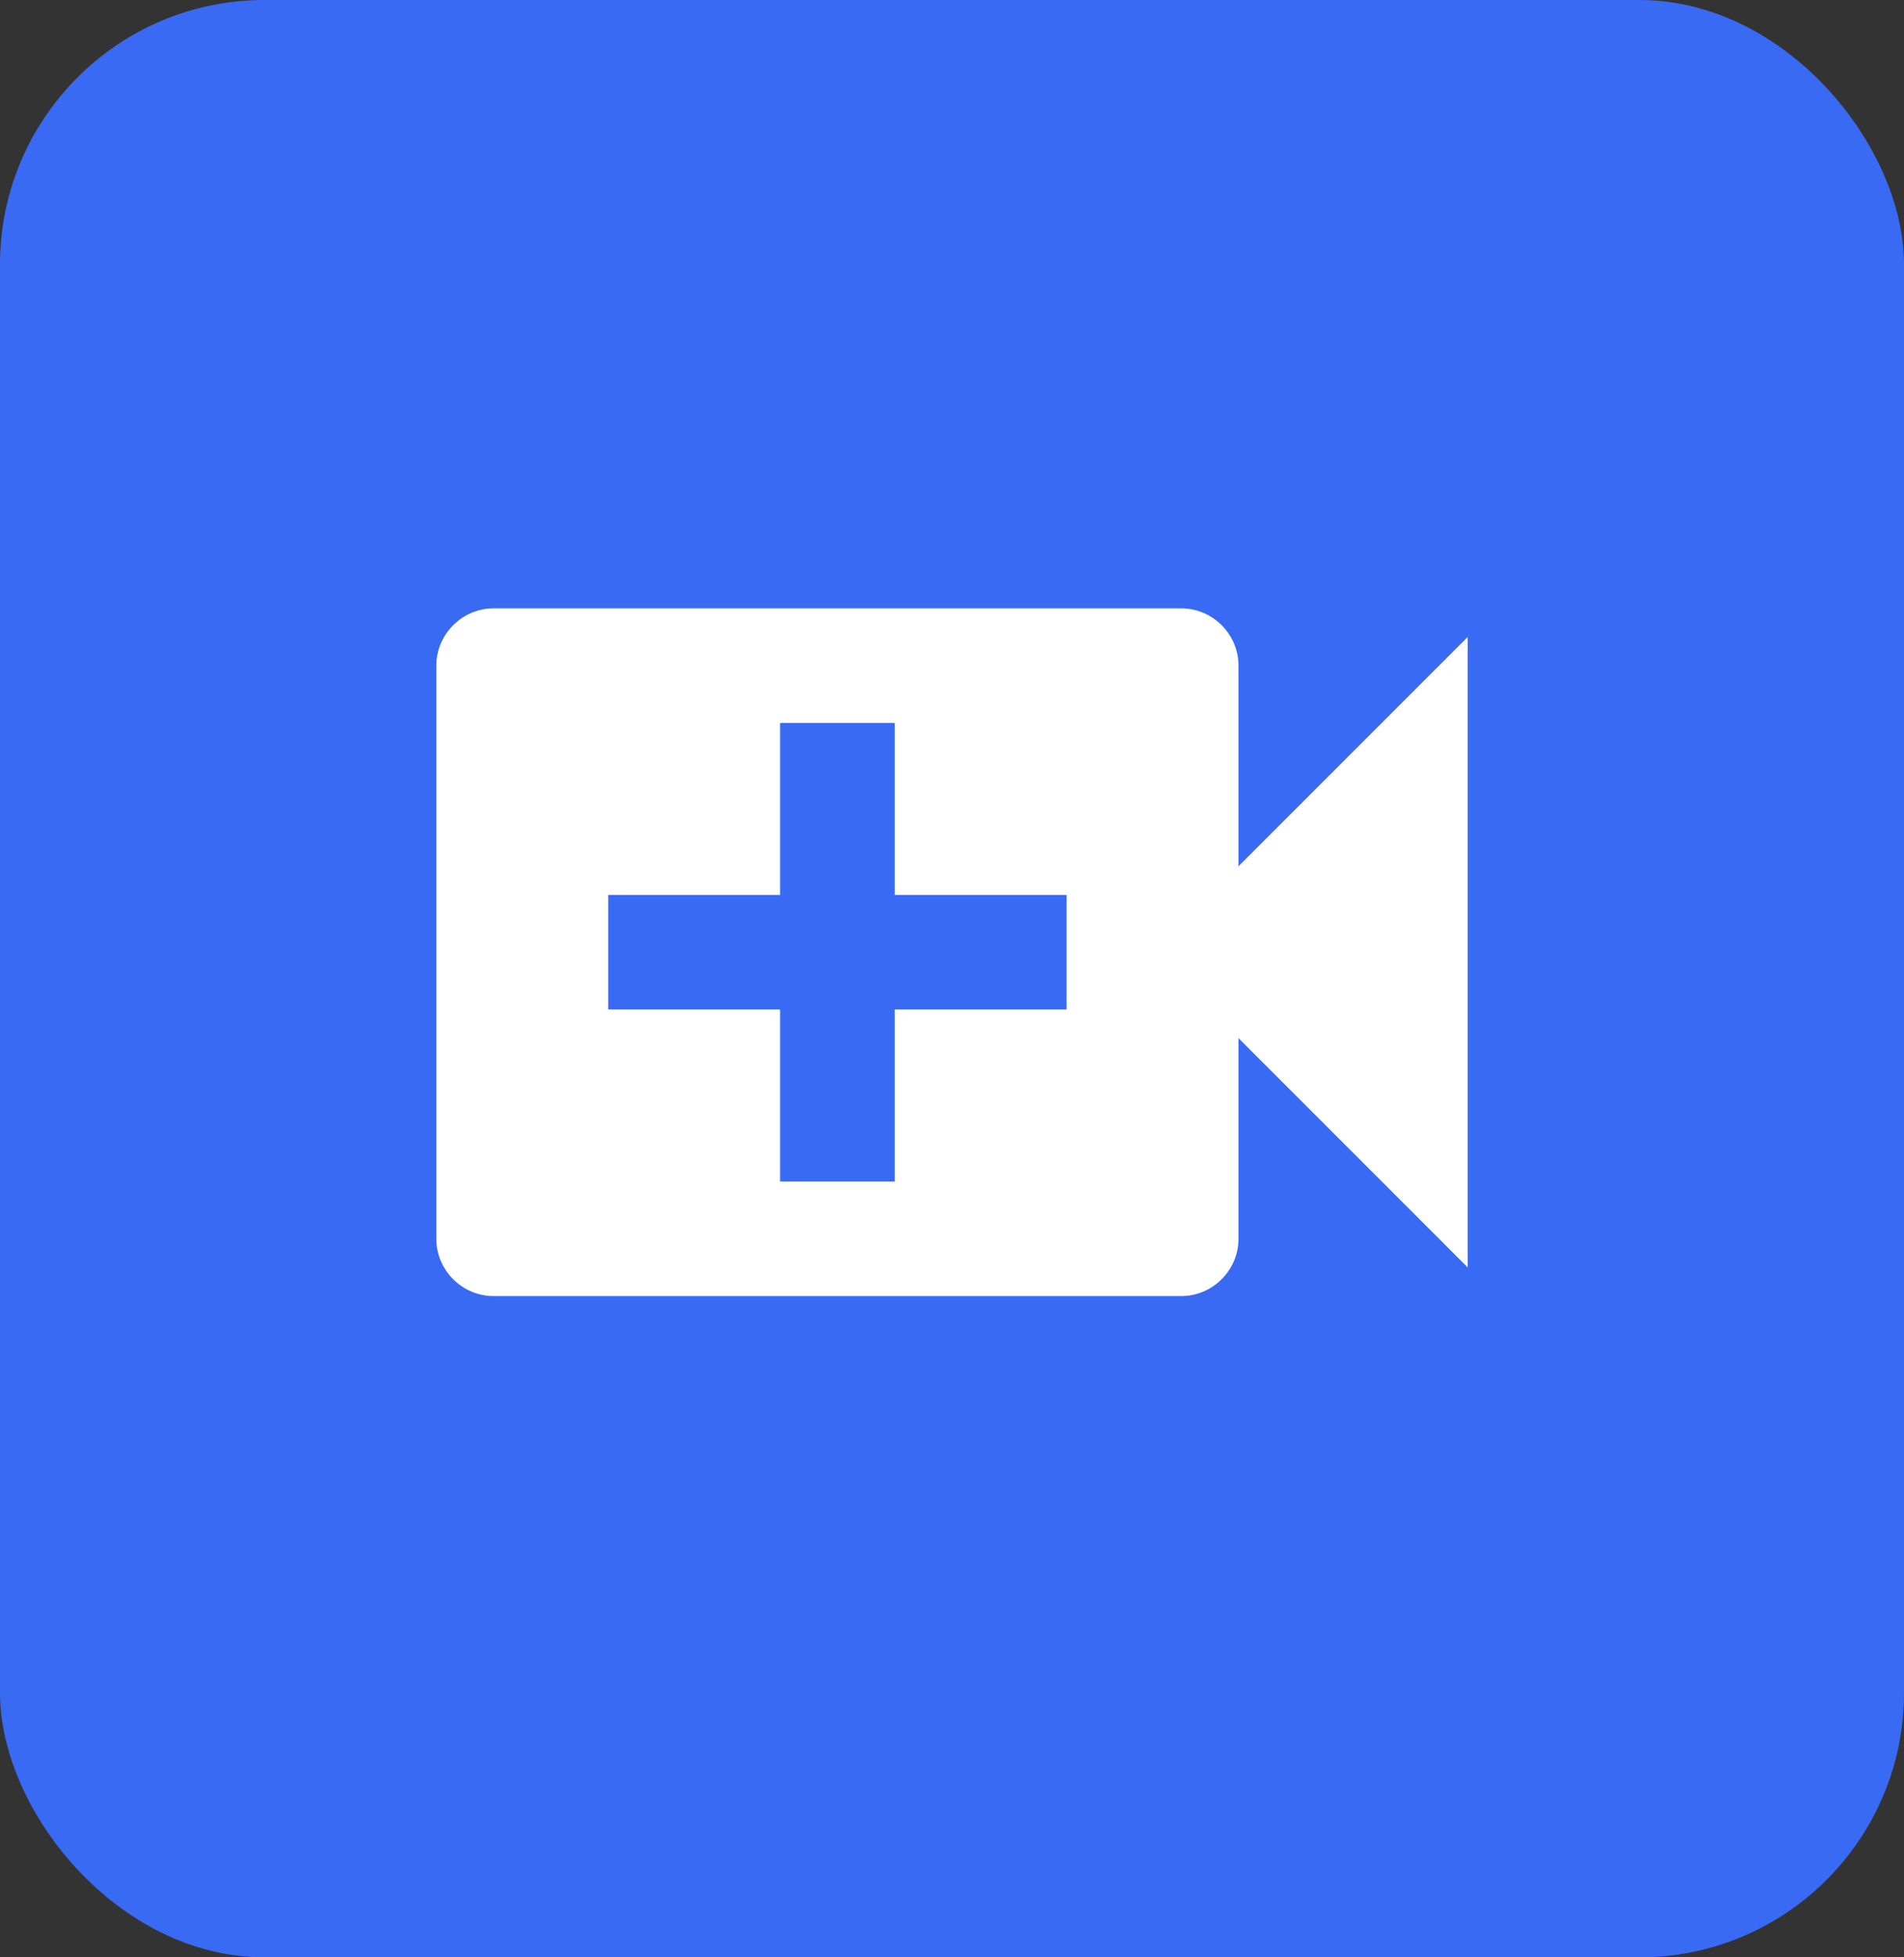<svg width="36" height="37" viewBox="0 0 36 37" fill="none" xmlns="http://www.w3.org/2000/svg">
<rect x="0" y="0" width="36" height="37" fill="#333333" stroke="none"/>
<rect width="36" height="37" rx="5" fill="#396AF4"/>
<g clip-path="url(#clip0_5_26)">
<path d="M23.417 16.375V12.583C23.417 11.988 22.929 11.5 22.333 11.5H9.333C8.738 11.5 8.25 11.988 8.25 12.583V23.417C8.25 24.012 8.738 24.5 9.333 24.5H22.333C22.929 24.5 23.417 24.012 23.417 23.417V19.625L27.75 23.958V12.042L23.417 16.375ZM20.167 19.083H16.917V22.333H14.75V19.083H11.5V16.917H14.75V13.667H16.917V16.917H20.167V19.083Z" fill="white"/>
</g>
<defs>
<clipPath id="clip0_5_26">
<rect width="26" height="26" fill="white" transform="translate(5 5)"/>
</clipPath>
</defs>
</svg>

